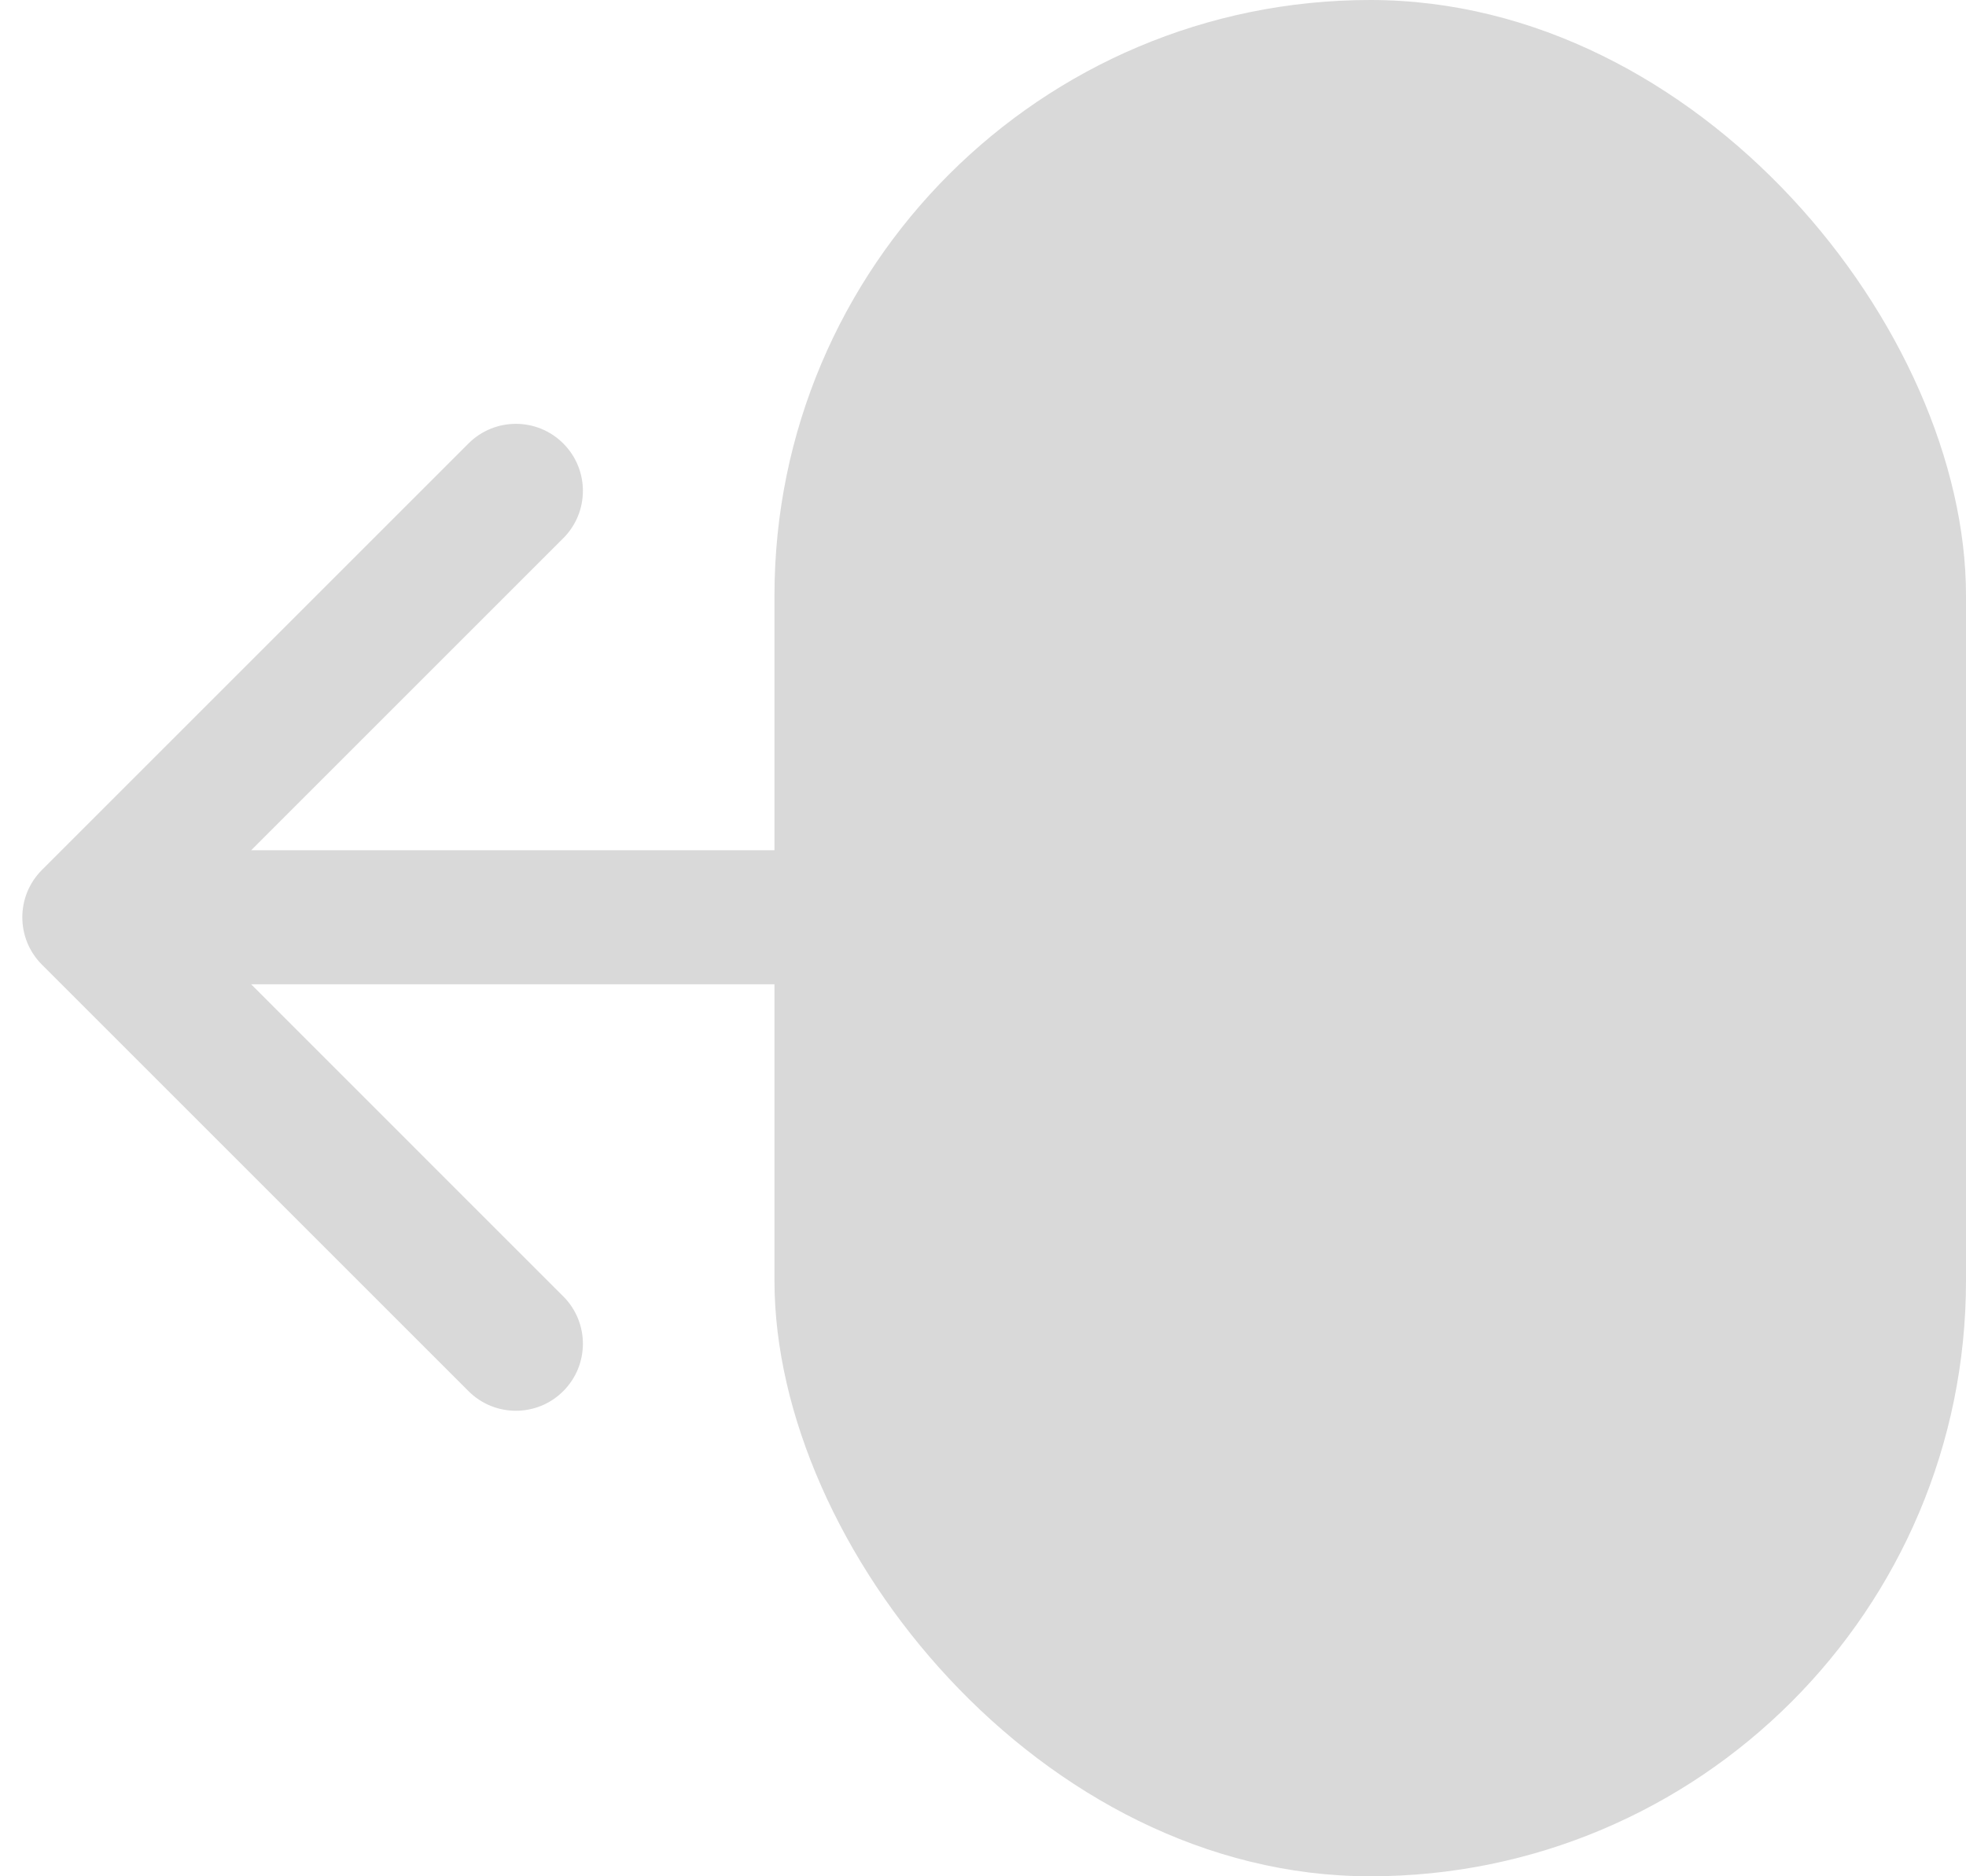 <svg width="44" height="42" viewBox="0 0 44 42" fill="none" xmlns="http://www.w3.org/2000/svg">
<rect x="17.333" width="26.667" height="42" rx="13.333" fill="#D9D9D9"/>
<path d="M0.939 19.473C0.353 20.058 0.353 21.008 0.939 21.594L10.485 31.14C11.071 31.726 12.021 31.726 12.606 31.14C13.192 30.554 13.192 29.604 12.606 29.019L4.121 20.533L12.606 12.048C13.192 11.462 13.192 10.512 12.606 9.927C12.021 9.341 11.071 9.341 10.485 9.927L0.939 19.473ZM28.666 19.033L2 19.033V22.033L28.666 22.033V19.033Z" fill="#D9D9D9"/>
</svg>
